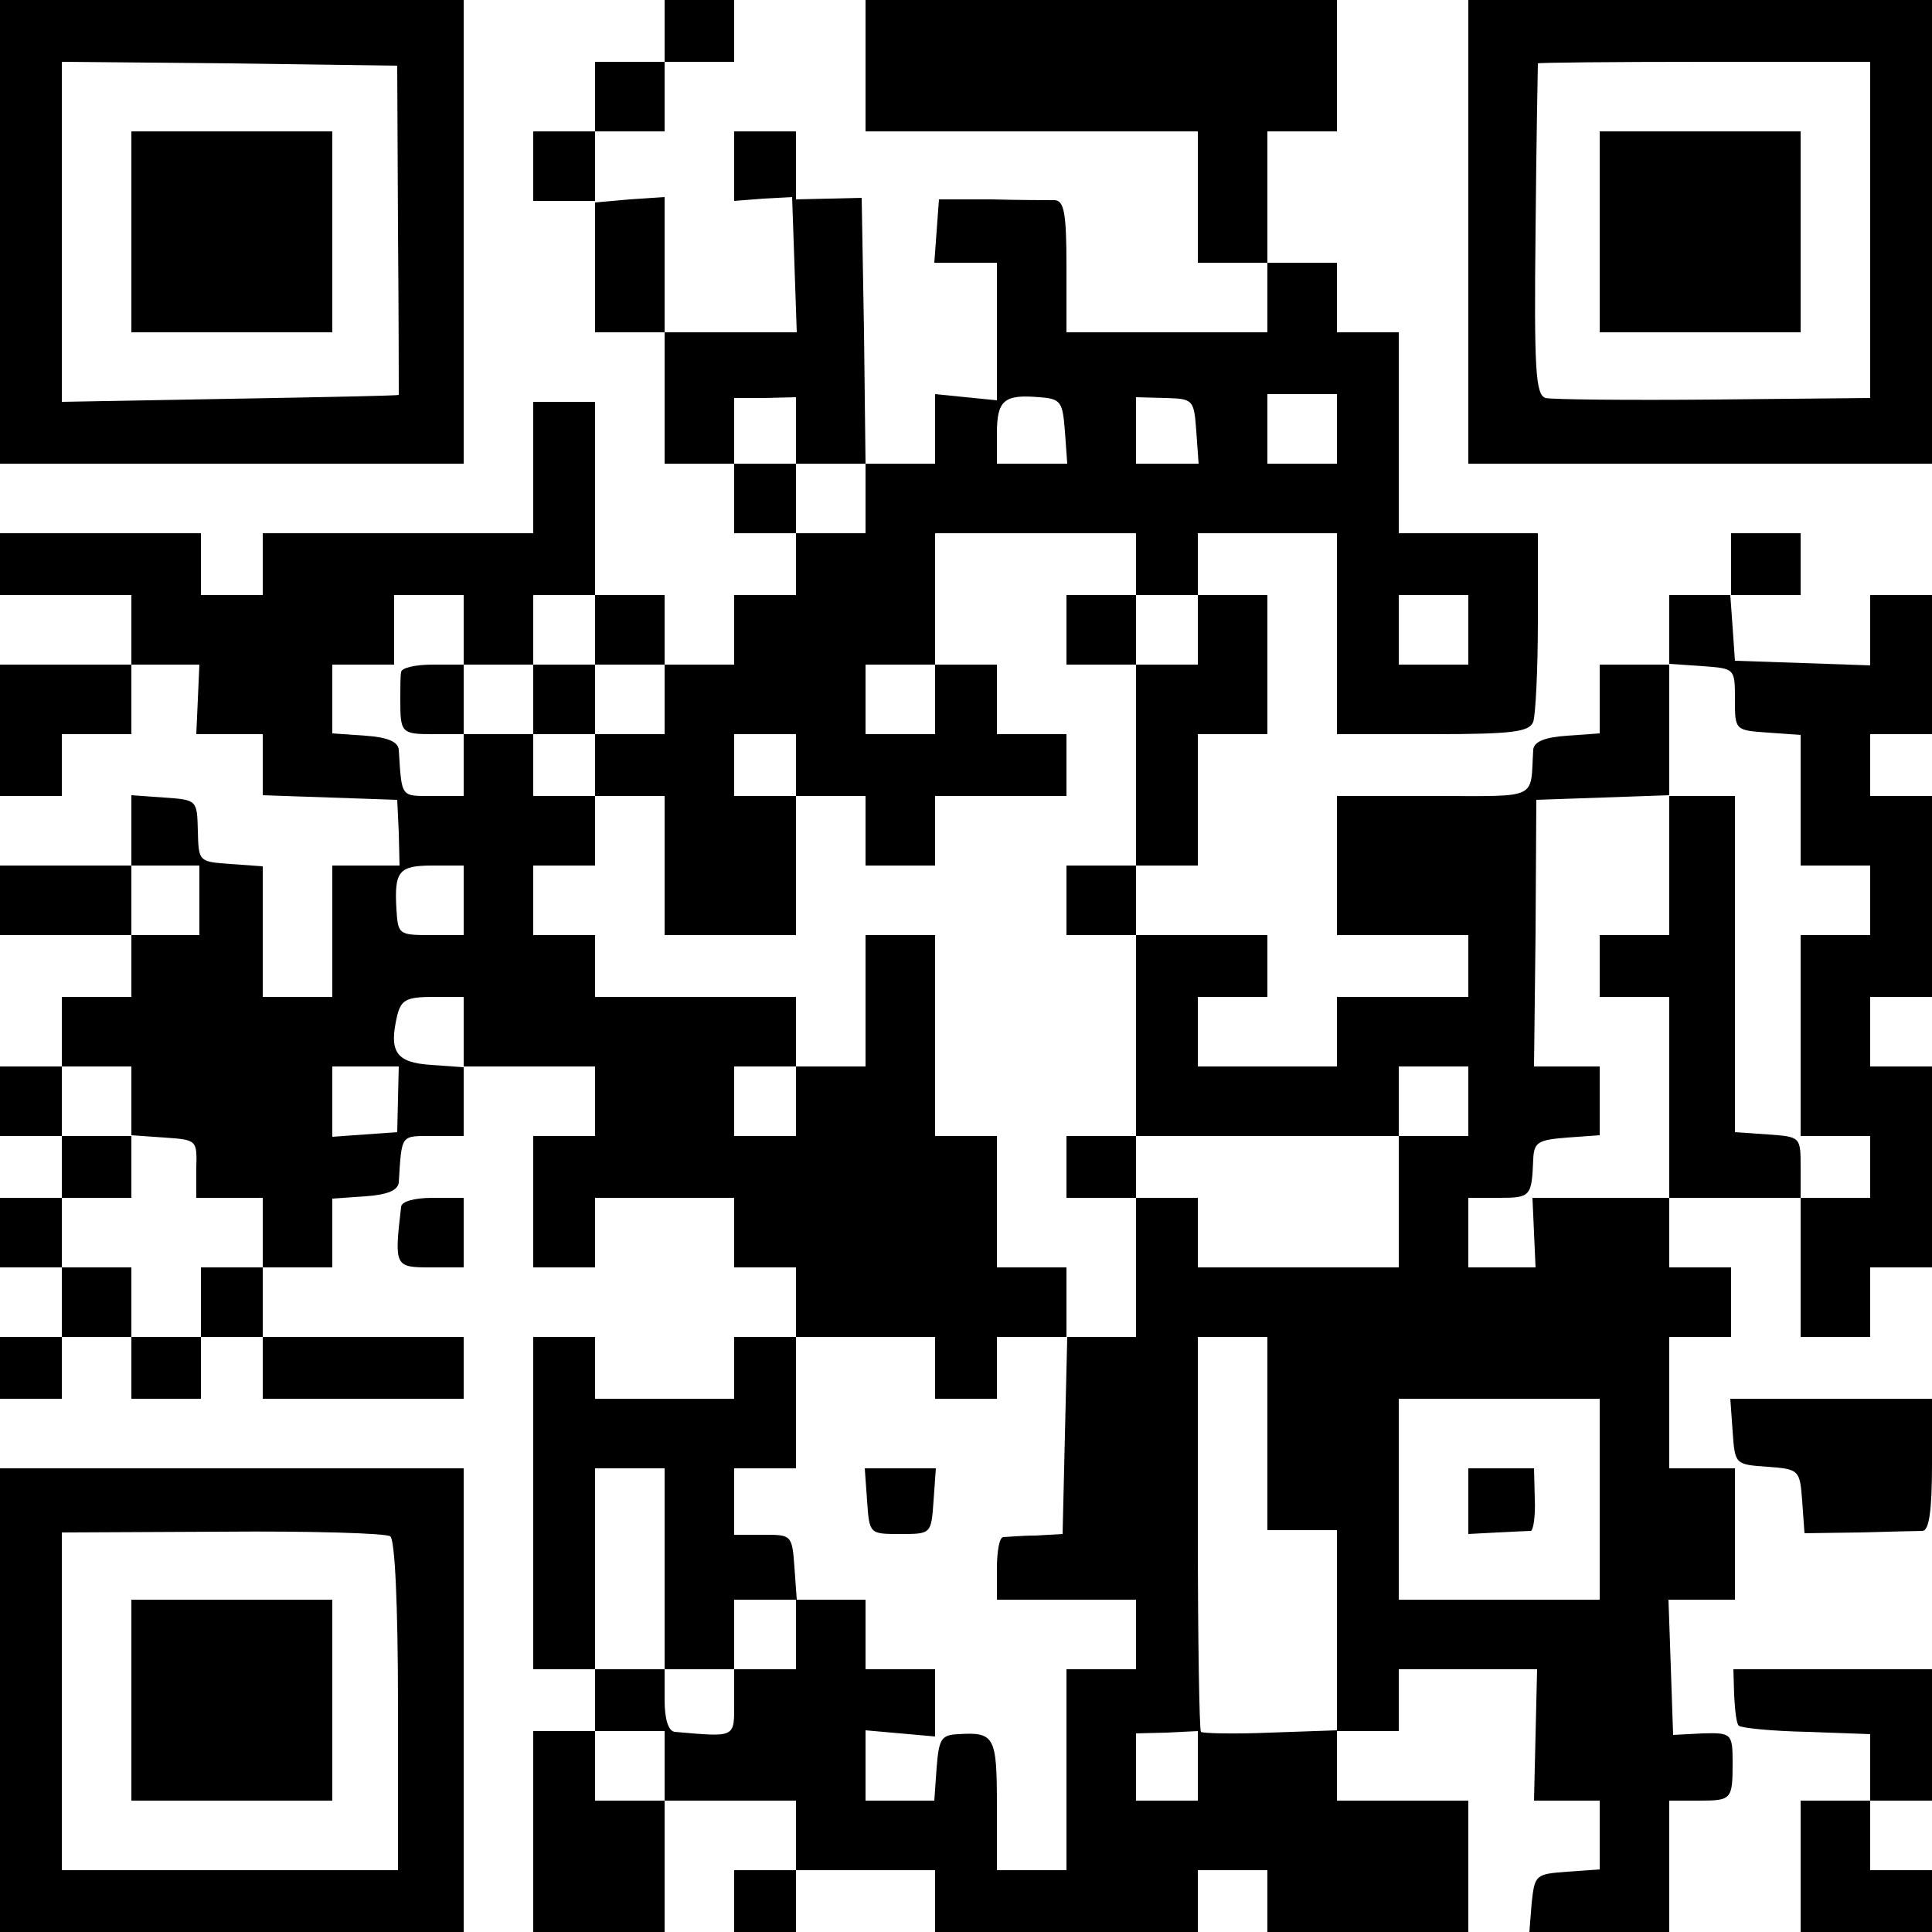 <svg width="227" height="227" viewBox="0 0 227 227" fill="none" xmlns="http://www.w3.org/2000/svg">
<path d="M0 27.24V54.48H27.24H54.48V27.24V-1.90735e-05H27.24H0V27.24ZM46.762 26.968C46.853 37.591 46.853 46.308 46.853 46.399C46.762 46.49 37.864 46.671 27.058 46.853L7.264 47.216V27.24V7.264L26.968 7.446L46.671 7.718L46.762 26.968Z" fill="black"/>
<path d="M15.437 27.24V39.044H27.241H39.044V27.24V15.436H27.241H15.437V27.24Z" fill="black"/>
<path d="M78.088 3.632V7.264H74.002H69.916V11.35V15.436H66.284H62.652V19.522V23.608H66.284H69.916V31.326V39.044H74.002H78.088V46.762V54.48H82.174H86.26V58.566V62.652H89.892H93.524V66.284V69.916H89.892H86.26V74.002V78.088H82.174H78.088V74.002V69.916H74.002H69.916V58.566V47.216H66.284H62.652V54.934V62.652H46.762H30.872V66.284V69.916H27.24H23.608V66.284V62.652H11.804H0V66.284V69.916H7.718H15.436V74.002V78.088H7.718H0V85.806V93.524H3.632H7.264V89.892V86.26H11.35H15.436V82.174V78.088H19.431H23.426L23.245 82.174L23.063 86.26H26.968H30.872V89.892V93.433L38.772 93.706L46.671 93.978L46.853 97.792L46.944 101.696H43.039H39.044V109.414V117.132H34.958H30.872V109.505V101.787L27.058 101.514C23.336 101.242 23.336 101.242 23.245 97.61C23.154 93.978 23.154 93.978 19.25 93.706L15.436 93.433V97.519V101.696H7.718H0V105.782V109.868H7.718H15.436V113.5V117.132H11.35H7.264V121.218V125.304H3.632H0V129.39V133.476H3.632H7.264V137.108V140.74H3.632H0V144.826V148.912H3.632H7.264V152.998V157.084H3.632H0V160.716V164.348H3.632H7.264V160.716V157.084H11.35H15.436V160.716V164.348H19.522H23.608V160.716V157.084H27.24H30.872V160.716V164.348H42.676H54.48V160.716V157.084H42.676H30.872V152.998V148.912H34.958H39.044V144.917V140.831L42.948 140.558C45.582 140.377 46.762 139.832 46.853 138.924C47.216 133.204 47.034 133.476 50.848 133.476H54.48V129.39V125.304H62.198H69.916V129.39V133.476H66.284H62.652V141.194V148.912H66.284H69.916V144.826V140.74H78.088H86.26V144.826V148.912H89.892H93.524V152.998V157.084H89.892H86.26V160.716V164.348H78.088H69.916V160.716V157.084H66.284H62.652V176.606V196.128H66.284H69.916V199.76V203.392H66.284H62.652V215.196V227H70.37H78.088V219.282V211.564H85.806H93.524V215.65V219.736H89.892H86.26V223.368V227H89.892H93.524V223.368V219.736H101.696H109.868V223.368V227H125.304H140.74V223.368V219.736H144.826H148.912V223.368V227H160.716H172.52V219.282V211.564H164.802H157.084V207.478V203.392H160.716H164.348V199.76V196.128H172.429H180.601L180.42 203.846L180.238 211.564H184.142H187.956V215.559V219.645L184.142 219.918C180.42 220.19 180.329 220.281 179.966 223.55L179.693 227H187.865H196.128V219.282V211.564H199.76C203.483 211.564 203.574 211.382 203.574 207.024C203.574 203.664 203.392 203.574 200.032 203.664L196.582 203.846L196.31 195.856L196.037 187.956H199.942H203.846V180.238V172.52H200.032H196.128V164.802V157.084H199.76H203.392V152.998V148.912H199.76H196.128V144.826V140.74H203.846H211.564V148.912V157.084H215.65H219.736V152.998V148.912H223.368H227V137.108V125.304H223.368H219.736V121.218V117.132H223.368H227V105.328V93.524H223.368H219.736V89.892V86.26H223.368H227V78.088V69.916H223.368H219.736V74.002V78.179L211.836 77.906L203.846 77.634L203.574 73.73L203.301 69.916H207.387H211.564V66.284V62.652H207.478H203.392V66.284V69.916H199.76H196.128V74.002V78.088H192.042H187.956V82.083V86.169L184.142 86.442C181.418 86.623 180.238 87.168 180.147 88.076C179.784 94.069 180.964 93.524 168.434 93.524H157.084V101.696V109.868H164.802H172.52V113.5V117.132H164.802H157.084V121.218V125.304H148.912H140.74V121.218V117.132H144.826H148.912V113.5V109.868H141.194H133.476V105.782V101.696H137.108H140.74V93.978V86.26H144.826H148.912V78.088V69.916H144.826H140.74V66.284V62.652H148.912H157.084V74.456V86.26H168.343C177.786 86.26 179.693 85.988 180.147 84.807C180.42 83.99 180.692 78.724 180.692 73.003V62.652H172.52H164.348V50.848V39.044H160.716H157.084V34.958V30.872H152.998H148.912V23.154V15.436H152.998H157.084V7.718V0H129.39H101.696V7.718V15.436H121.218H140.74V23.154V30.872H144.826H148.912V34.958V39.044H137.108H125.304V31.326C125.304 25.061 125.032 23.608 123.942 23.517C123.216 23.517 119.856 23.517 116.496 23.426H110.322L110.05 27.149L109.777 30.872H113.409H117.132V38.953V47.034L113.5 46.671L109.868 46.308V50.394V54.48H105.782H101.696L101.514 38.862L101.242 23.245L97.428 23.336L93.524 23.426V19.431V15.436H89.892H86.26V19.522V23.608L89.71 23.336L93.07 23.154L93.342 31.054L93.615 39.044H85.806H78.088V31.054V23.154L74.002 23.426L69.916 23.79V19.613V15.436H74.002H78.088V11.35V7.264H82.174H86.26V3.632V0H82.174H78.088V3.632ZM93.524 50.576V54.48H97.61H101.696V58.566V62.652H97.61H93.524V58.566V54.48H89.892H86.26V50.576V46.762H89.892L93.524 46.671V50.576ZM125.122 50.666L125.395 54.48H121.309H117.132V50.939C117.132 47.034 117.949 46.308 122.126 46.671C124.668 46.853 124.85 47.216 125.122 50.666ZM140.558 50.666L140.831 54.48H137.199H133.476V50.576V46.671L136.926 46.762C140.195 46.853 140.286 46.944 140.558 50.666ZM157.084 50.394V54.48H152.998H148.912V50.394V46.308H152.998H157.084V50.394ZM133.476 66.284V69.916H137.108H140.74V74.002V78.088H137.108H133.476V89.892V101.696H129.39H125.304V105.782V109.868H129.39H133.476V121.672V133.476H148.912H164.348V129.39V125.304H168.434H172.52V129.39V133.476H168.434H164.348V141.194V148.912H152.544H140.74V144.826V140.74H137.108H133.476V148.912V157.084H129.39H125.395L125.122 168.616L124.85 180.238L121.672 180.42C119.947 180.42 118.222 180.601 117.858 180.601C117.404 180.692 117.132 182.326 117.132 184.324V187.956H125.304H133.476V192.042V196.128H129.39H125.304V207.932V219.736H121.218H117.132V212.109C117.132 204.028 116.86 203.483 112.592 203.755C110.594 203.846 110.322 204.3 110.05 207.66L109.777 211.564H105.691H101.696V207.387V203.301L105.782 203.664L109.868 204.028V200.032V196.128H105.782H101.696V192.042V187.956H97.61H93.524V192.042V196.128H89.892H86.26V200.032C86.26 204.209 86.532 204.118 79.268 203.483C78.542 203.392 78.088 202.03 78.088 199.76V196.128H74.002H69.916V184.324V172.52H74.002H78.088V184.324V196.128H82.174H86.26V192.042V187.956H89.983H93.615L93.342 184.142C93.07 180.329 92.979 180.329 89.71 180.329H86.26V176.424V172.52H89.892H93.524V164.802V157.084H101.696H109.868V160.716V164.348H113.5H117.132V160.716V157.084H121.218H125.304V152.998V148.912H121.218H117.132V141.194V133.476H113.5H109.868V121.672V109.868H105.782H101.696V117.586V125.304H97.61H93.524V129.39V133.476H89.892H86.26V129.39V125.304H89.892H93.524V121.218V117.132H81.72H69.916V113.5V109.868H66.284H62.652V105.782V101.696H66.284H69.916V97.61V93.524H66.284H62.652V89.892V86.26H58.566H54.48V89.892V93.524H50.848C47.034 93.524 47.216 93.796 46.853 88.076C46.762 87.168 45.582 86.623 42.948 86.442L39.044 86.169V82.083V78.088H42.676H46.308V74.002V69.916H50.394H54.48V74.002V78.088H58.566H62.652V74.002V69.916H66.284H69.916V74.002V78.088H74.002H78.088V82.174V86.26H74.002H69.916V89.892V93.524H74.002H78.088V101.696V109.868H85.806H93.524V101.696V93.524H89.892H86.26V89.892V86.26H89.892H93.524V89.892V93.524H97.61H101.696V97.61V101.696H105.782H109.868V97.61V93.524H117.586H125.304V89.892V86.26H121.218H117.132V82.174V78.088H113.5H109.868V82.174V86.26H105.782H101.696V82.174V78.088H105.782H109.868V70.37V62.652H121.672H133.476V66.284ZM172.52 74.002V78.088H168.434H164.348V74.002V69.916H168.434H172.52V74.002ZM203.846 82.174C203.846 85.806 203.846 85.806 207.75 86.078L211.564 86.351V94.069V101.696H215.65H219.736V105.782V109.868H215.65H211.564V121.672V133.476H215.65H219.736V137.108V140.74H215.65H211.564V137.199C211.564 133.567 211.564 133.567 207.75 133.294L203.846 133.022V113.228V93.524H200.032H196.128V101.696V109.868H192.042H187.956V113.5V117.132H192.042H196.128V128.936V140.74H188.047H180.056L180.238 144.826L180.42 148.912H176.515H172.52V144.826V140.74H176.152C179.875 140.74 179.966 140.558 180.147 136.2C180.238 134.202 180.692 133.93 184.142 133.658L187.956 133.385V129.299V125.304H184.142H180.238L180.42 109.686L180.51 93.978L188.319 93.706L196.128 93.433V85.715V77.997L200.032 78.27C203.846 78.542 203.846 78.542 203.846 82.174ZM23.426 105.782V109.868H19.431H15.436V105.782V101.696H19.431H23.426V105.782ZM54.48 105.782V109.868H50.576C46.853 109.868 46.762 109.777 46.58 106.872C46.308 102.332 46.853 101.696 50.848 101.696H54.48V105.782ZM54.48 121.309V125.395L50.666 125.122C46.49 124.85 45.672 123.579 46.671 119.311C47.125 117.495 47.761 117.132 50.848 117.132H54.48V121.309ZM15.436 129.299V133.385L19.34 133.658C23.154 133.93 23.154 133.93 23.063 137.29V140.74H26.968H30.872V144.826V148.912H27.24H23.608V152.998V157.084H19.522H15.436V152.998V148.912H11.35H7.264V144.826V140.74H11.35H15.436V137.108V133.476H11.35H7.264V129.39V125.304H11.35H15.436V129.299ZM46.762 129.118L46.671 133.022L42.858 133.294L39.044 133.567V129.481V125.304H42.948H46.853L46.762 129.118ZM148.912 168.434V179.784H152.998H157.084V191.497V203.301L149.275 203.574C145.008 203.755 141.285 203.664 141.103 203.483C140.922 203.301 140.74 192.768 140.74 180.056V157.084H144.826H148.912V168.434ZM187.956 176.152V187.956H176.152H164.348V176.152V164.348H176.152H187.956V176.152ZM78.088 207.478V211.564H74.002H69.916V207.478V203.392H74.002H78.088V207.478ZM140.74 207.478V211.564H137.108H133.476V207.66V203.664L137.108 203.574L140.74 203.392V207.478Z" fill="black"/>
<path d="M125.304 74.002V78.088H129.39H133.476V74.002V69.916H129.39H125.304V74.002Z" fill="black"/>
<path d="M47.125 78.996C47.034 79.45 47.034 80.903 47.034 82.174C47.034 86.078 47.125 86.26 50.848 86.26H54.48V82.174V78.088H50.848C48.85 78.088 47.125 78.451 47.125 78.996Z" fill="black"/>
<path d="M62.652 82.174V86.26H66.284H69.916V82.174V78.088H66.284H62.652V82.174Z" fill="black"/>
<path d="M125.304 137.108V140.74H129.39H133.476V137.108V133.476H129.39H125.304V137.108Z" fill="black"/>
<path d="M101.878 176.333C102.15 180.238 102.15 180.238 105.782 180.238C109.414 180.238 109.414 180.238 109.687 176.333L109.959 172.52H105.782H101.605L101.878 176.333Z" fill="black"/>
<path d="M172.521 176.333V180.238L175.88 180.056C177.787 179.965 179.603 179.875 179.875 179.875C180.148 179.784 180.42 178.149 180.329 176.152L180.239 172.52H176.425H172.521V176.333Z" fill="black"/>
<path d="M172.521 27.24V54.48H199.761H227.001V27.24V-1.90735e-05H199.761H172.521V27.24ZM219.737 27.058V46.762L201.395 46.944C191.225 47.034 182.327 46.944 181.601 46.762C180.42 46.399 180.239 43.493 180.42 27.058C180.511 16.435 180.693 7.627 180.693 7.446C180.693 7.355 189.5 7.264 200.215 7.264H219.737V27.058Z" fill="black"/>
<path d="M187.956 27.24V39.044H199.76H211.564V27.24V15.436H199.76H187.956V27.24Z" fill="black"/>
<path d="M47.125 141.83C46.308 148.821 46.399 148.912 50.576 148.912H54.48V144.826V140.74H50.848C48.578 140.74 47.125 141.194 47.125 141.83Z" fill="black"/>
<path d="M203.574 168.162C203.847 172.066 203.847 172.066 207.66 172.339C211.383 172.611 211.474 172.702 211.746 176.334L212.019 180.147L218.375 180.057C221.916 179.966 225.275 179.875 225.911 179.875C226.637 179.784 227.001 177.605 227.001 172.066V164.348H215.106H203.302L203.574 168.162Z" fill="black"/>
<path d="M0 199.76V227H27.24H54.48V199.76V172.52H27.24H0V199.76ZM45.854 180.51C46.399 180.874 46.762 188.592 46.762 200.486V219.736H27.058H7.264V199.851V180.056L26.15 179.966C36.502 179.875 45.4 180.147 45.854 180.51Z" fill="black"/>
<path d="M15.437 199.76V211.564H27.241H39.044V199.76V187.956H27.241H15.437V199.76Z" fill="black"/>
<path d="M203.755 199.215C203.846 200.94 204.027 202.575 204.3 202.756C204.572 203.029 208.113 203.392 212.29 203.483L219.736 203.755V207.66V211.564H215.65H211.564V219.282V227H219.282H227V223.368V219.736H223.368H219.736V215.65V211.564H223.368H227V203.846V196.128H215.377H203.664L203.755 199.215Z" fill="black"/>
</svg>
